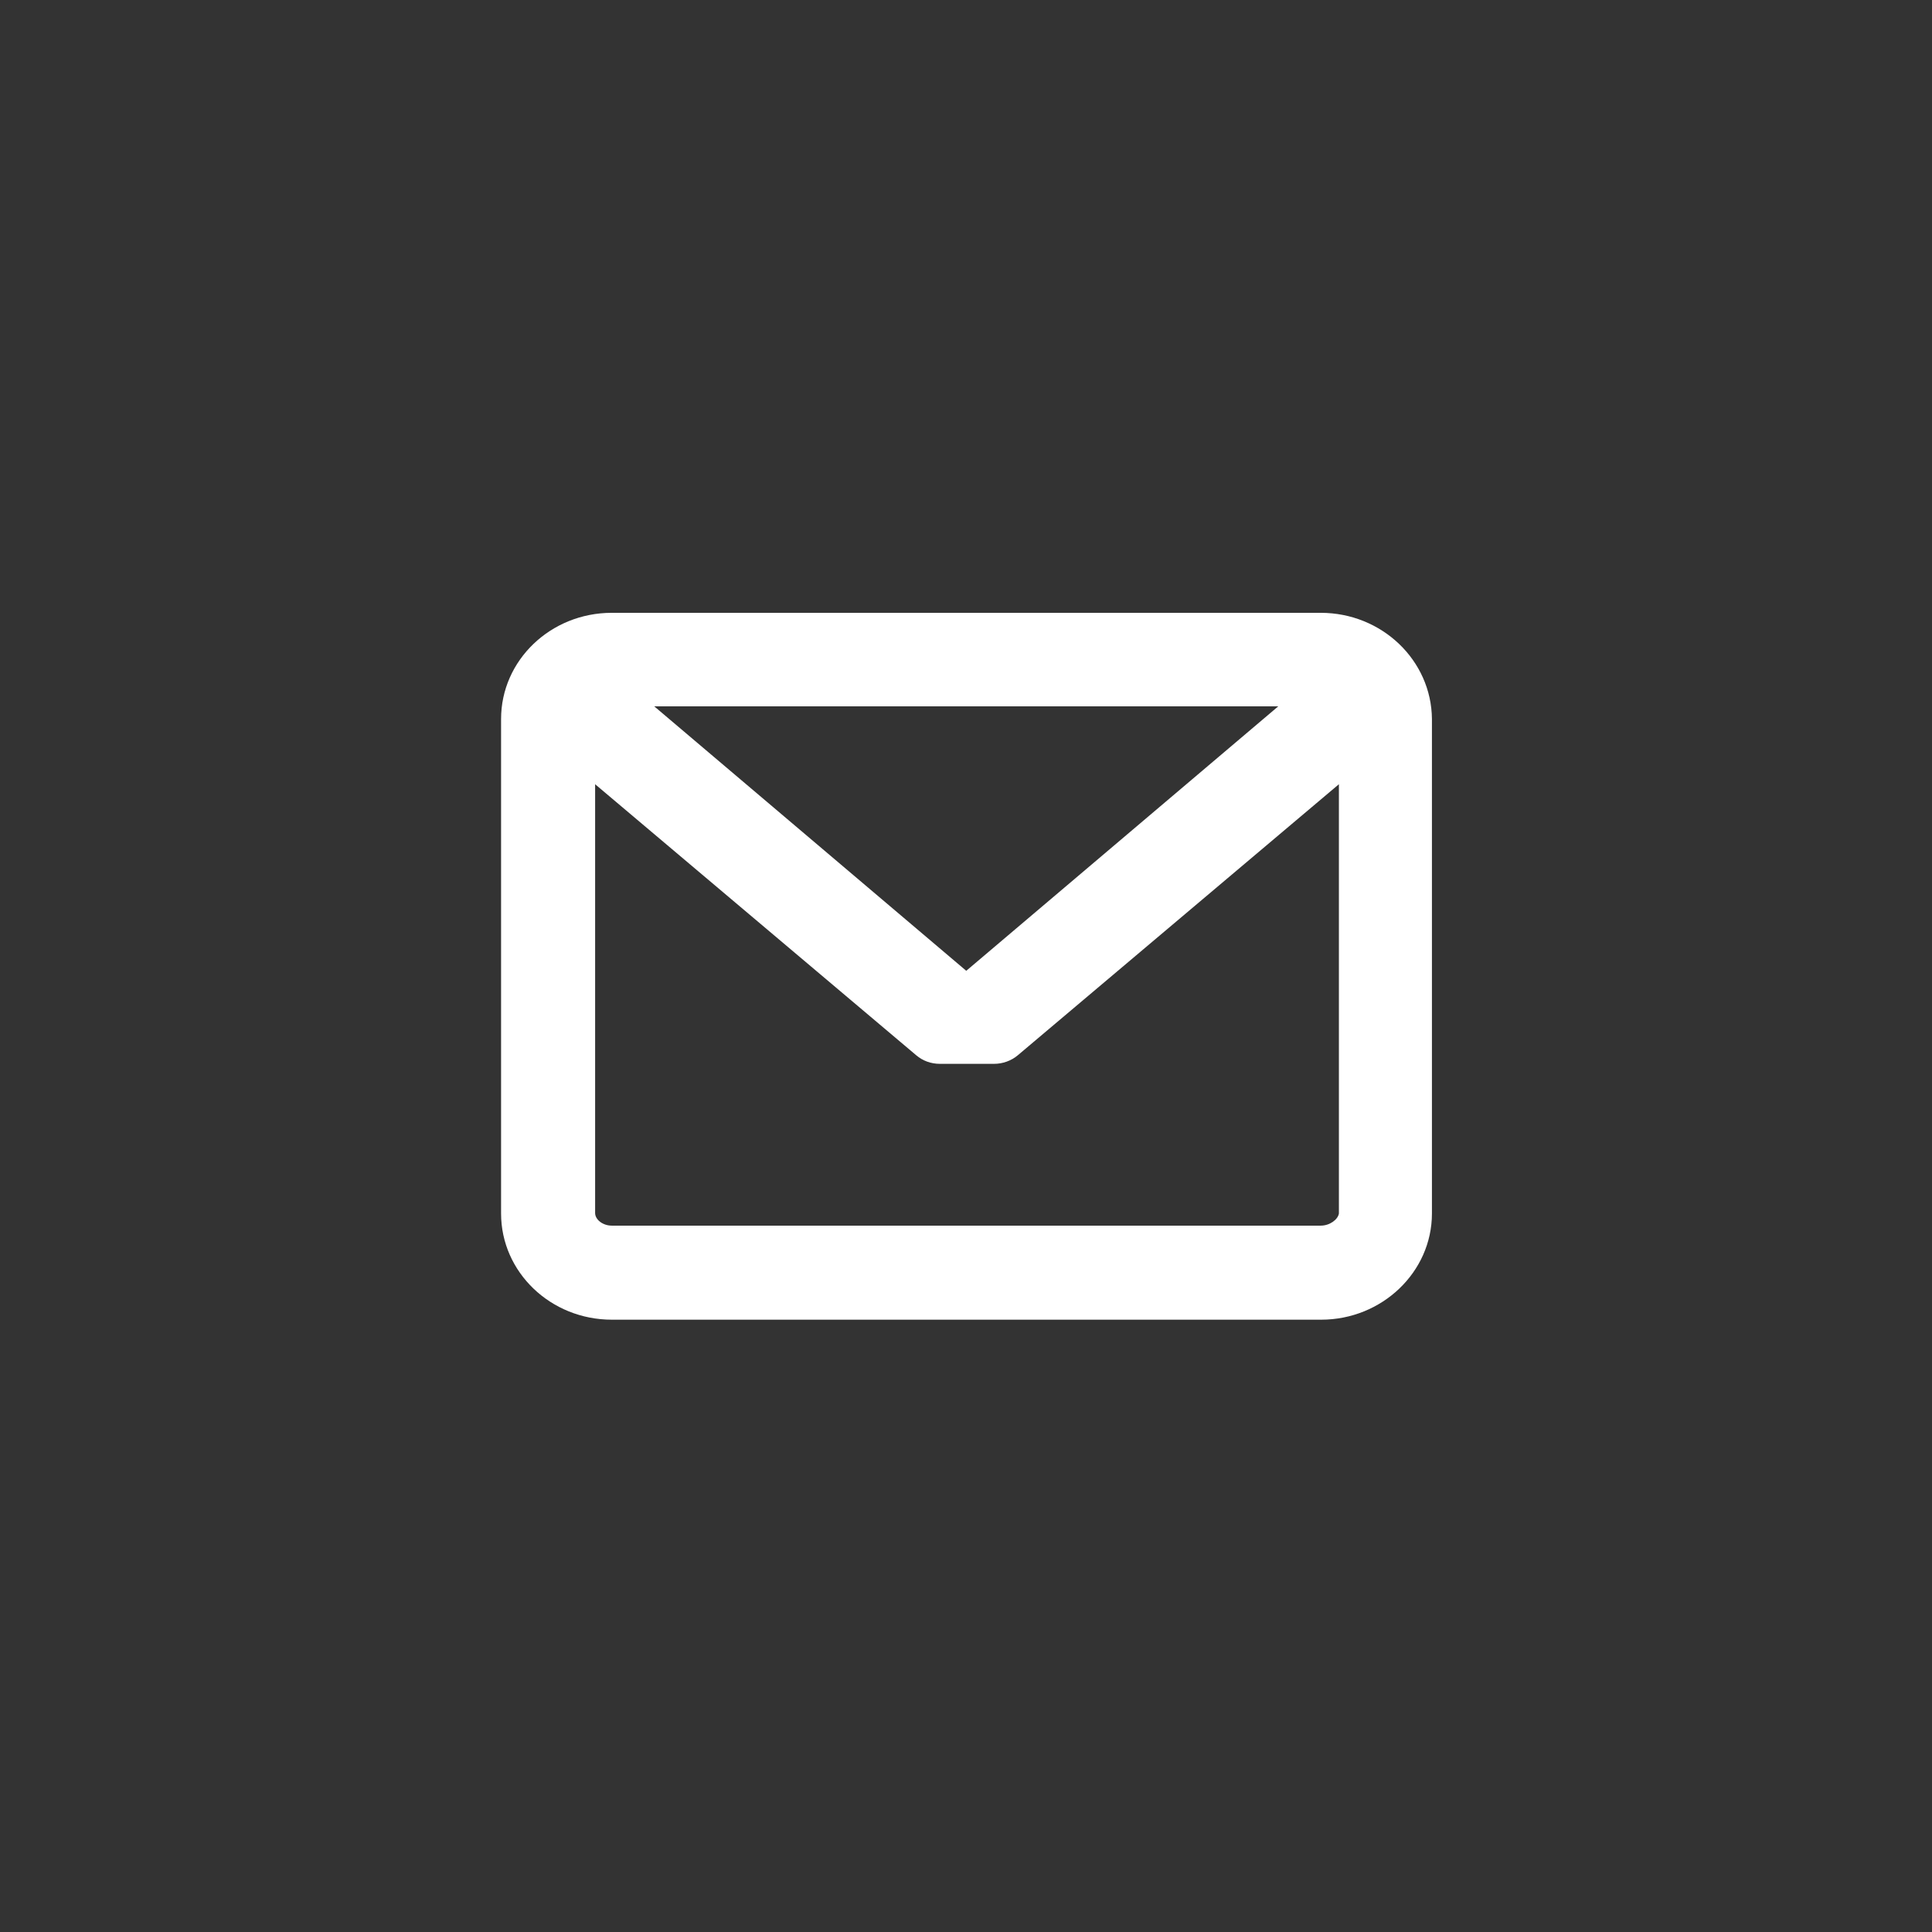 <?xml version="1.0" encoding="utf-8"?>
<!-- Generator: Adobe Illustrator 20.1.0, SVG Export Plug-In . SVG Version: 6.00 Build 0)  -->
<svg version="1.1" id="Capa_1" xmlns="http://www.w3.org/2000/svg" xmlns:xlink="http://www.w3.org/1999/xlink" x="0px" y="0px"
	 viewBox="0 0 382.1 382.1" style="enable-background:new 0 0 382.1 382.1;" xml:space="preserve">
<rect x="0" y="0" width="382.1" height="382.1" fill="#333333" stroke="none"/>
<style type="text/css">
	.st0{fill:#FFFFFF;}
</style>
<path class="st0" d="M261.2,121.2H121c-12.1,0-21.9,9.4-21.9,21v97.8c0,11.6,9.8,21,21.9,21h140.3c12,0,21.9-9.4,21.9-21v-97.8
	C283.1,130.6,273.3,121.2,261.2,121.2z M261.2,242.4H121c-1.8,0-3.3-1.2-3.3-2.5v-84.8l63.5,53.6c1.3,1.1,2.9,1.7,4.7,1.7h10.7
	c1.7,0,3.4-0.6,4.7-1.7l63.5-53.6V240C264.6,241.2,263,242.4,261.2,242.4z M191.1,192l-61.7-52.3h123.4L191.1,192z"/>
</svg>
